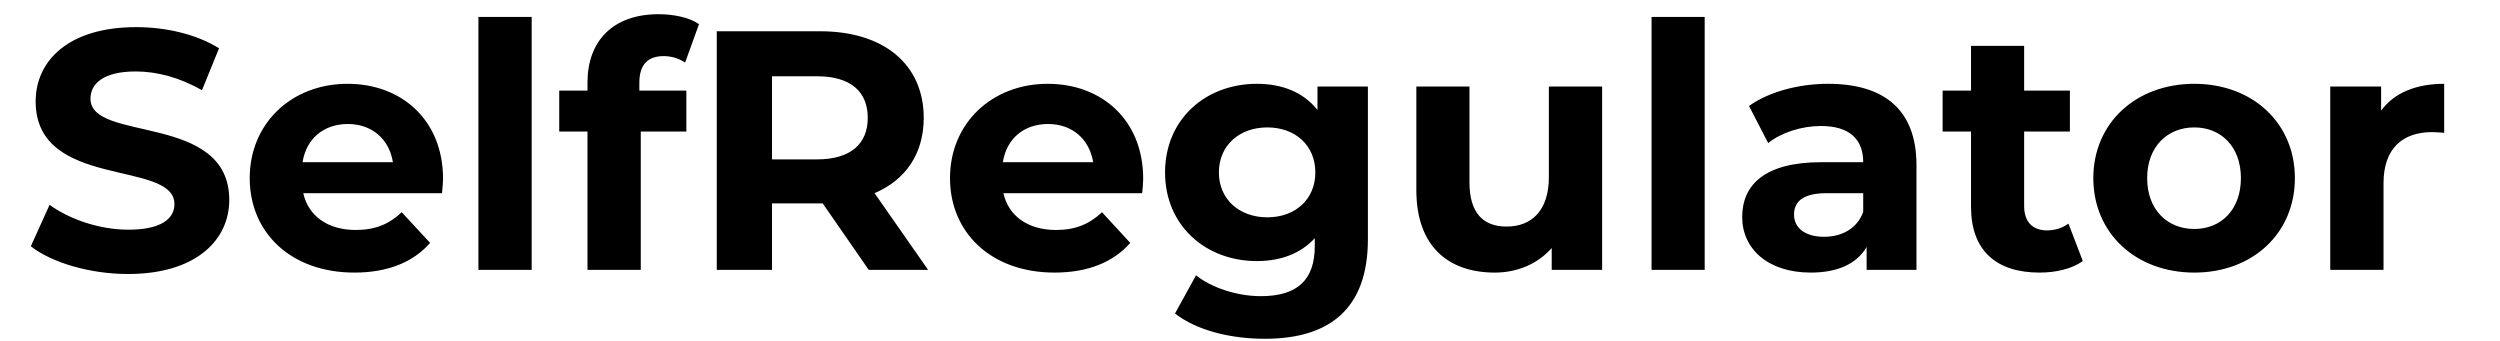 <svg version="1.2" baseProfile="tiny-ps" xmlns="http://www.w3.org/2000/svg" viewBox="0 0 176 24" width="176" height="24">
	<title>New Project</title>
	<style>
		tspan { white-space:pre }
	</style>
	<path fill="#000000" aria-label="SelfRegulator"  d="M9.01 19.29C13.81 19.29 16.14 16.89 16.14 14.08C16.14 7.91 6.37 10.05 6.37 6.95C6.37 5.9 7.26 5.03 9.56 5.03C11.05 5.03 12.66 5.46 14.22 6.35L15.42 3.4C13.86 2.42 11.7 1.91 9.59 1.91C4.81 1.91 2.51 4.29 2.51 7.14C2.51 13.38 12.28 11.22 12.28 14.37C12.28 15.4 11.34 16.17 9.04 16.17C7.02 16.17 4.91 15.45 3.49 14.42L2.17 17.34C3.66 18.5 6.35 19.29 9.01 19.29ZM31.19 12.59C31.19 8.44 28.26 5.9 24.47 5.9C20.53 5.9 17.58 8.68 17.58 12.54C17.58 16.38 20.48 19.19 24.95 19.19C27.28 19.19 29.08 18.47 30.28 17.1L28.28 14.94C27.4 15.78 26.41 16.19 25.04 16.19C23.08 16.19 21.71 15.21 21.35 13.6L31.12 13.6C31.14 13.29 31.19 12.88 31.19 12.59ZM24.49 8.73C26.17 8.73 27.4 9.78 27.66 11.42L21.3 11.42C21.56 9.76 22.79 8.73 24.49 8.73ZM33.68 19L37.43 19L37.43 1.19L33.68 1.19ZM45.01 5.82C45.01 4.55 45.61 3.95 46.72 3.95C47.29 3.95 47.82 4.12 48.23 4.41L49.21 1.7C48.52 1.22 47.41 1 46.36 1C43.14 1 41.36 2.9 41.36 5.8L41.36 6.38L39.37 6.38L39.37 9.26L41.36 9.26L41.36 19L45.11 19L45.11 9.26L48.32 9.26L48.32 6.38L45.01 6.38ZM65.34 19L61.57 13.6C63.76 12.66 65.03 10.82 65.03 8.3C65.03 4.53 62.22 2.2 57.73 2.2L50.46 2.2L50.46 19L54.35 19L54.35 14.32L57.73 14.32L57.92 14.32L61.16 19ZM61.09 8.3C61.09 10.12 59.89 11.22 57.52 11.22L54.35 11.22L54.35 5.37L57.52 5.37C59.89 5.37 61.09 6.45 61.09 8.3ZM80.48 12.59C80.48 8.44 77.56 5.9 73.76 5.9C69.83 5.9 66.88 8.68 66.88 12.54C66.88 16.38 69.78 19.19 74.24 19.19C76.57 19.19 78.37 18.47 79.57 17.1L77.58 14.94C76.69 15.78 75.71 16.19 74.34 16.19C72.37 16.19 71 15.21 70.64 13.6L80.41 13.6C80.44 13.29 80.48 12.88 80.48 12.59ZM73.79 8.73C75.47 8.73 76.69 9.78 76.96 11.42L70.6 11.42C70.86 9.76 72.08 8.73 73.79 8.73ZM92.75 6.09L92.75 7.74C91.76 6.5 90.28 5.9 88.48 5.9C84.9 5.9 82.02 8.37 82.02 12.14C82.02 15.9 84.9 18.38 88.48 18.38C90.16 18.38 91.57 17.85 92.56 16.77L92.56 17.32C92.56 19.65 91.4 20.85 88.76 20.85C87.11 20.85 85.31 20.27 84.2 19.38L82.72 22.07C84.23 23.25 86.6 23.85 89.05 23.85C93.71 23.85 96.3 21.64 96.3 16.84L96.3 6.09ZM89.22 15.3C87.25 15.3 85.81 14.03 85.81 12.14C85.81 10.24 87.25 8.97 89.22 8.97C91.19 8.97 92.6 10.24 92.6 12.14C92.6 14.03 91.19 15.3 89.22 15.3ZM109.04 6.09L109.04 12.47C109.04 14.85 107.8 15.95 106.07 15.95C104.41 15.95 103.45 14.99 103.45 12.83L103.45 6.09L99.71 6.09L99.71 13.38C99.71 17.37 101.99 19.19 105.23 19.19C106.81 19.19 108.25 18.59 109.24 17.46L109.24 19L112.79 19L112.79 6.09ZM116.27 19L120.01 19L120.01 1.19L116.27 1.19ZM128.7 5.9C126.64 5.9 124.55 6.45 123.13 7.46L124.48 10.07C125.41 9.33 126.83 8.87 128.2 8.87C130.21 8.87 131.17 9.81 131.17 11.42L128.2 11.42C124.26 11.42 122.65 13 122.65 15.28C122.65 17.51 124.45 19.19 127.48 19.19C129.37 19.19 130.72 18.57 131.41 17.39L131.41 19L134.92 19L134.92 11.63C134.92 7.72 132.64 5.9 128.7 5.9ZM128.41 16.67C127.09 16.67 126.3 16.05 126.3 15.11C126.3 14.25 126.85 13.6 128.6 13.6L131.17 13.6L131.17 14.92C130.74 16.1 129.66 16.67 128.41 16.67ZM145.62 15.74C145.21 16.05 144.66 16.22 144.11 16.22C143.1 16.22 142.5 15.62 142.5 14.51L142.5 9.26L145.72 9.26L145.72 6.38L142.5 6.38L142.5 3.23L138.76 3.23L138.76 6.38L136.76 6.38L136.76 9.26L138.76 9.26L138.76 14.56C138.76 17.63 140.53 19.19 143.58 19.19C144.73 19.19 145.86 18.93 146.63 18.38ZM154.48 19.19C158.58 19.19 161.56 16.43 161.56 12.54C161.56 8.66 158.58 5.9 154.48 5.9C150.37 5.9 147.37 8.66 147.37 12.54C147.37 16.43 150.37 19.19 154.48 19.19ZM154.48 16.12C152.6 16.12 151.16 14.78 151.16 12.54C151.16 10.31 152.6 8.97 154.48 8.97C156.35 8.97 157.76 10.31 157.76 12.54C157.76 14.78 156.35 16.12 154.48 16.12ZM167.63 7.79L167.63 6.09L164.05 6.09L164.05 19L167.8 19L167.8 12.9C167.8 10.43 169.16 9.3 171.23 9.3C171.52 9.3 171.76 9.33 172.07 9.35L172.07 5.9C170.08 5.9 168.54 6.54 167.63 7.79Z" />
</svg>